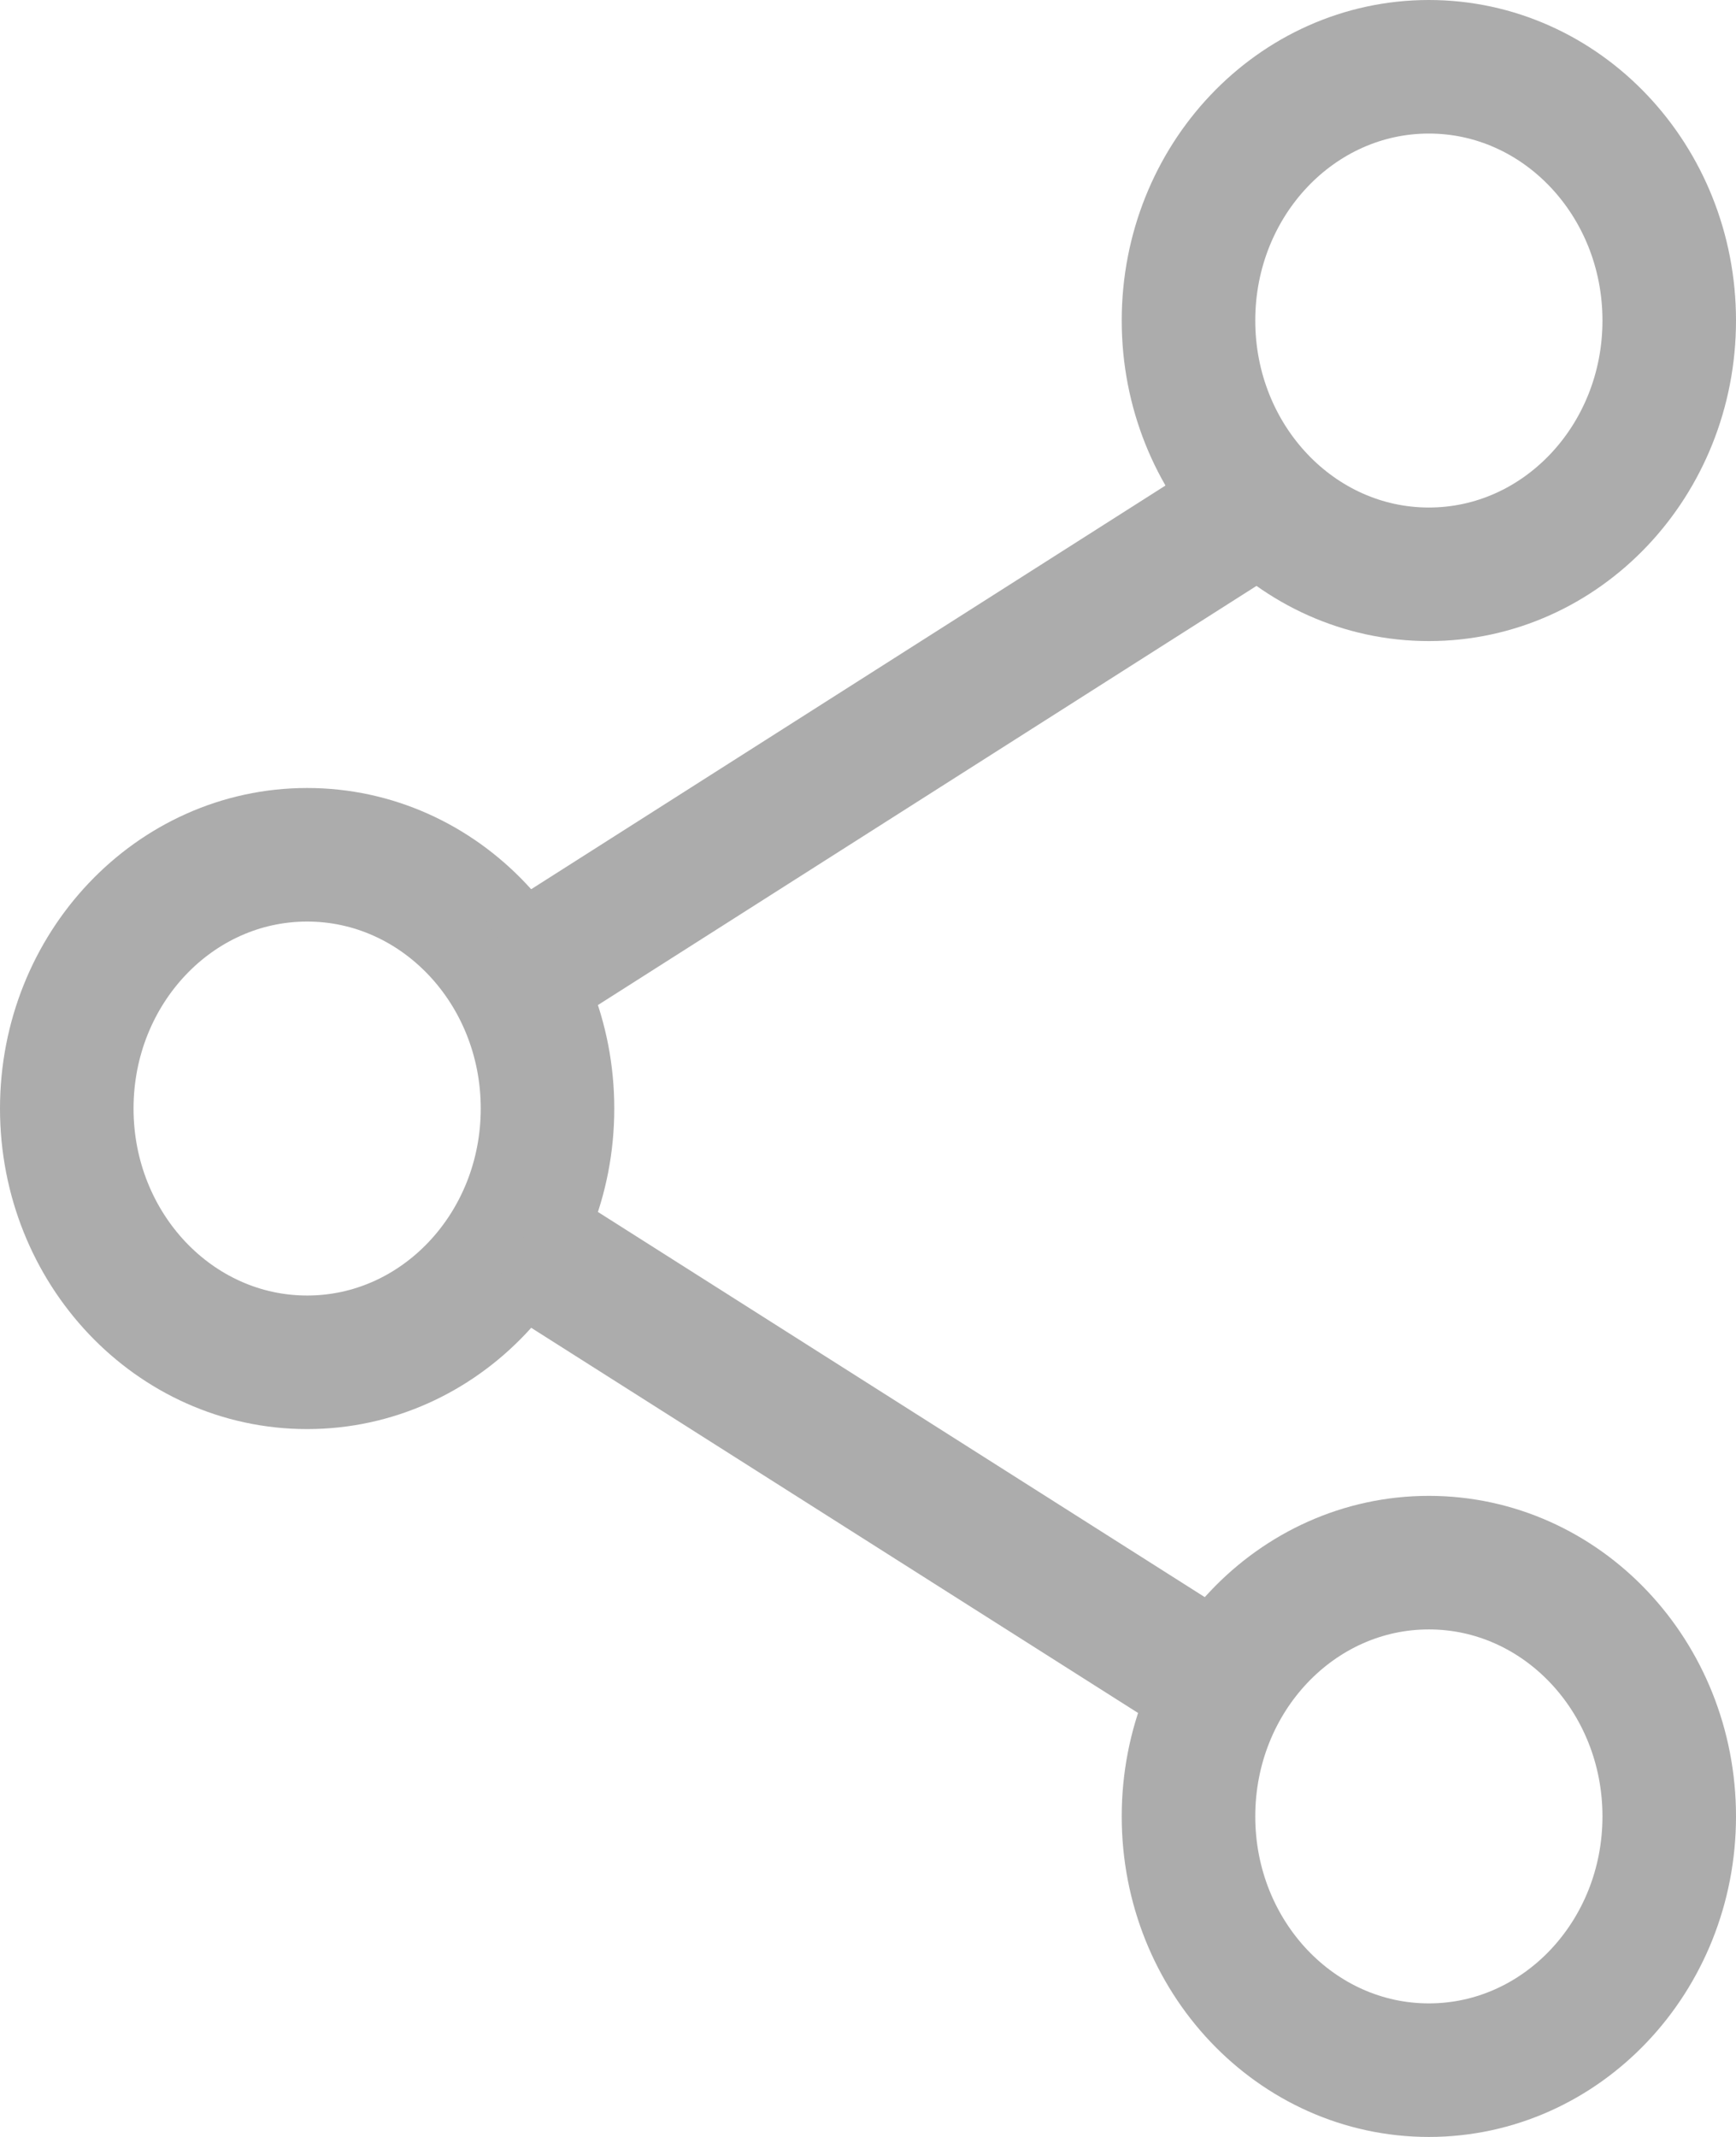 <?xml version="1.0" encoding="utf-8"?>
<!-- Generator: Adobe Illustrator 24.2.1, SVG Export Plug-In . SVG Version: 6.00 Build 0)  -->
<svg version="1.1" id="Layer_1" xmlns="http://www.w3.org/2000/svg" xmlns:xlink="http://www.w3.org/1999/xlink" x="0px" y="0px"
	 viewBox="0 0 13 16" style="enable-background:new 0 0 13 16;" xml:space="preserve">
<style type="text/css">
	.st0{fill:none;stroke:#ACACAC;stroke-miterlimit:10;}
</style>
<g>
	<ellipse class="st0" cx="10.7" cy="2.4" rx="1.8" ry="1.9"/>
	<ellipse class="st0" cx="2.3" cy="8.3" rx="1.8" ry="1.9"/>
	<ellipse class="st0" cx="10.7" cy="13.6" rx="1.8" ry="1.9"/>
	<line class="st0" x1="9.4" y1="3.8" x2="3.9" y2="7.3"/>
	<line class="st0" x1="3.9" y1="9.3" x2="9.1" y2="12.6"/>
</g>
</svg>

